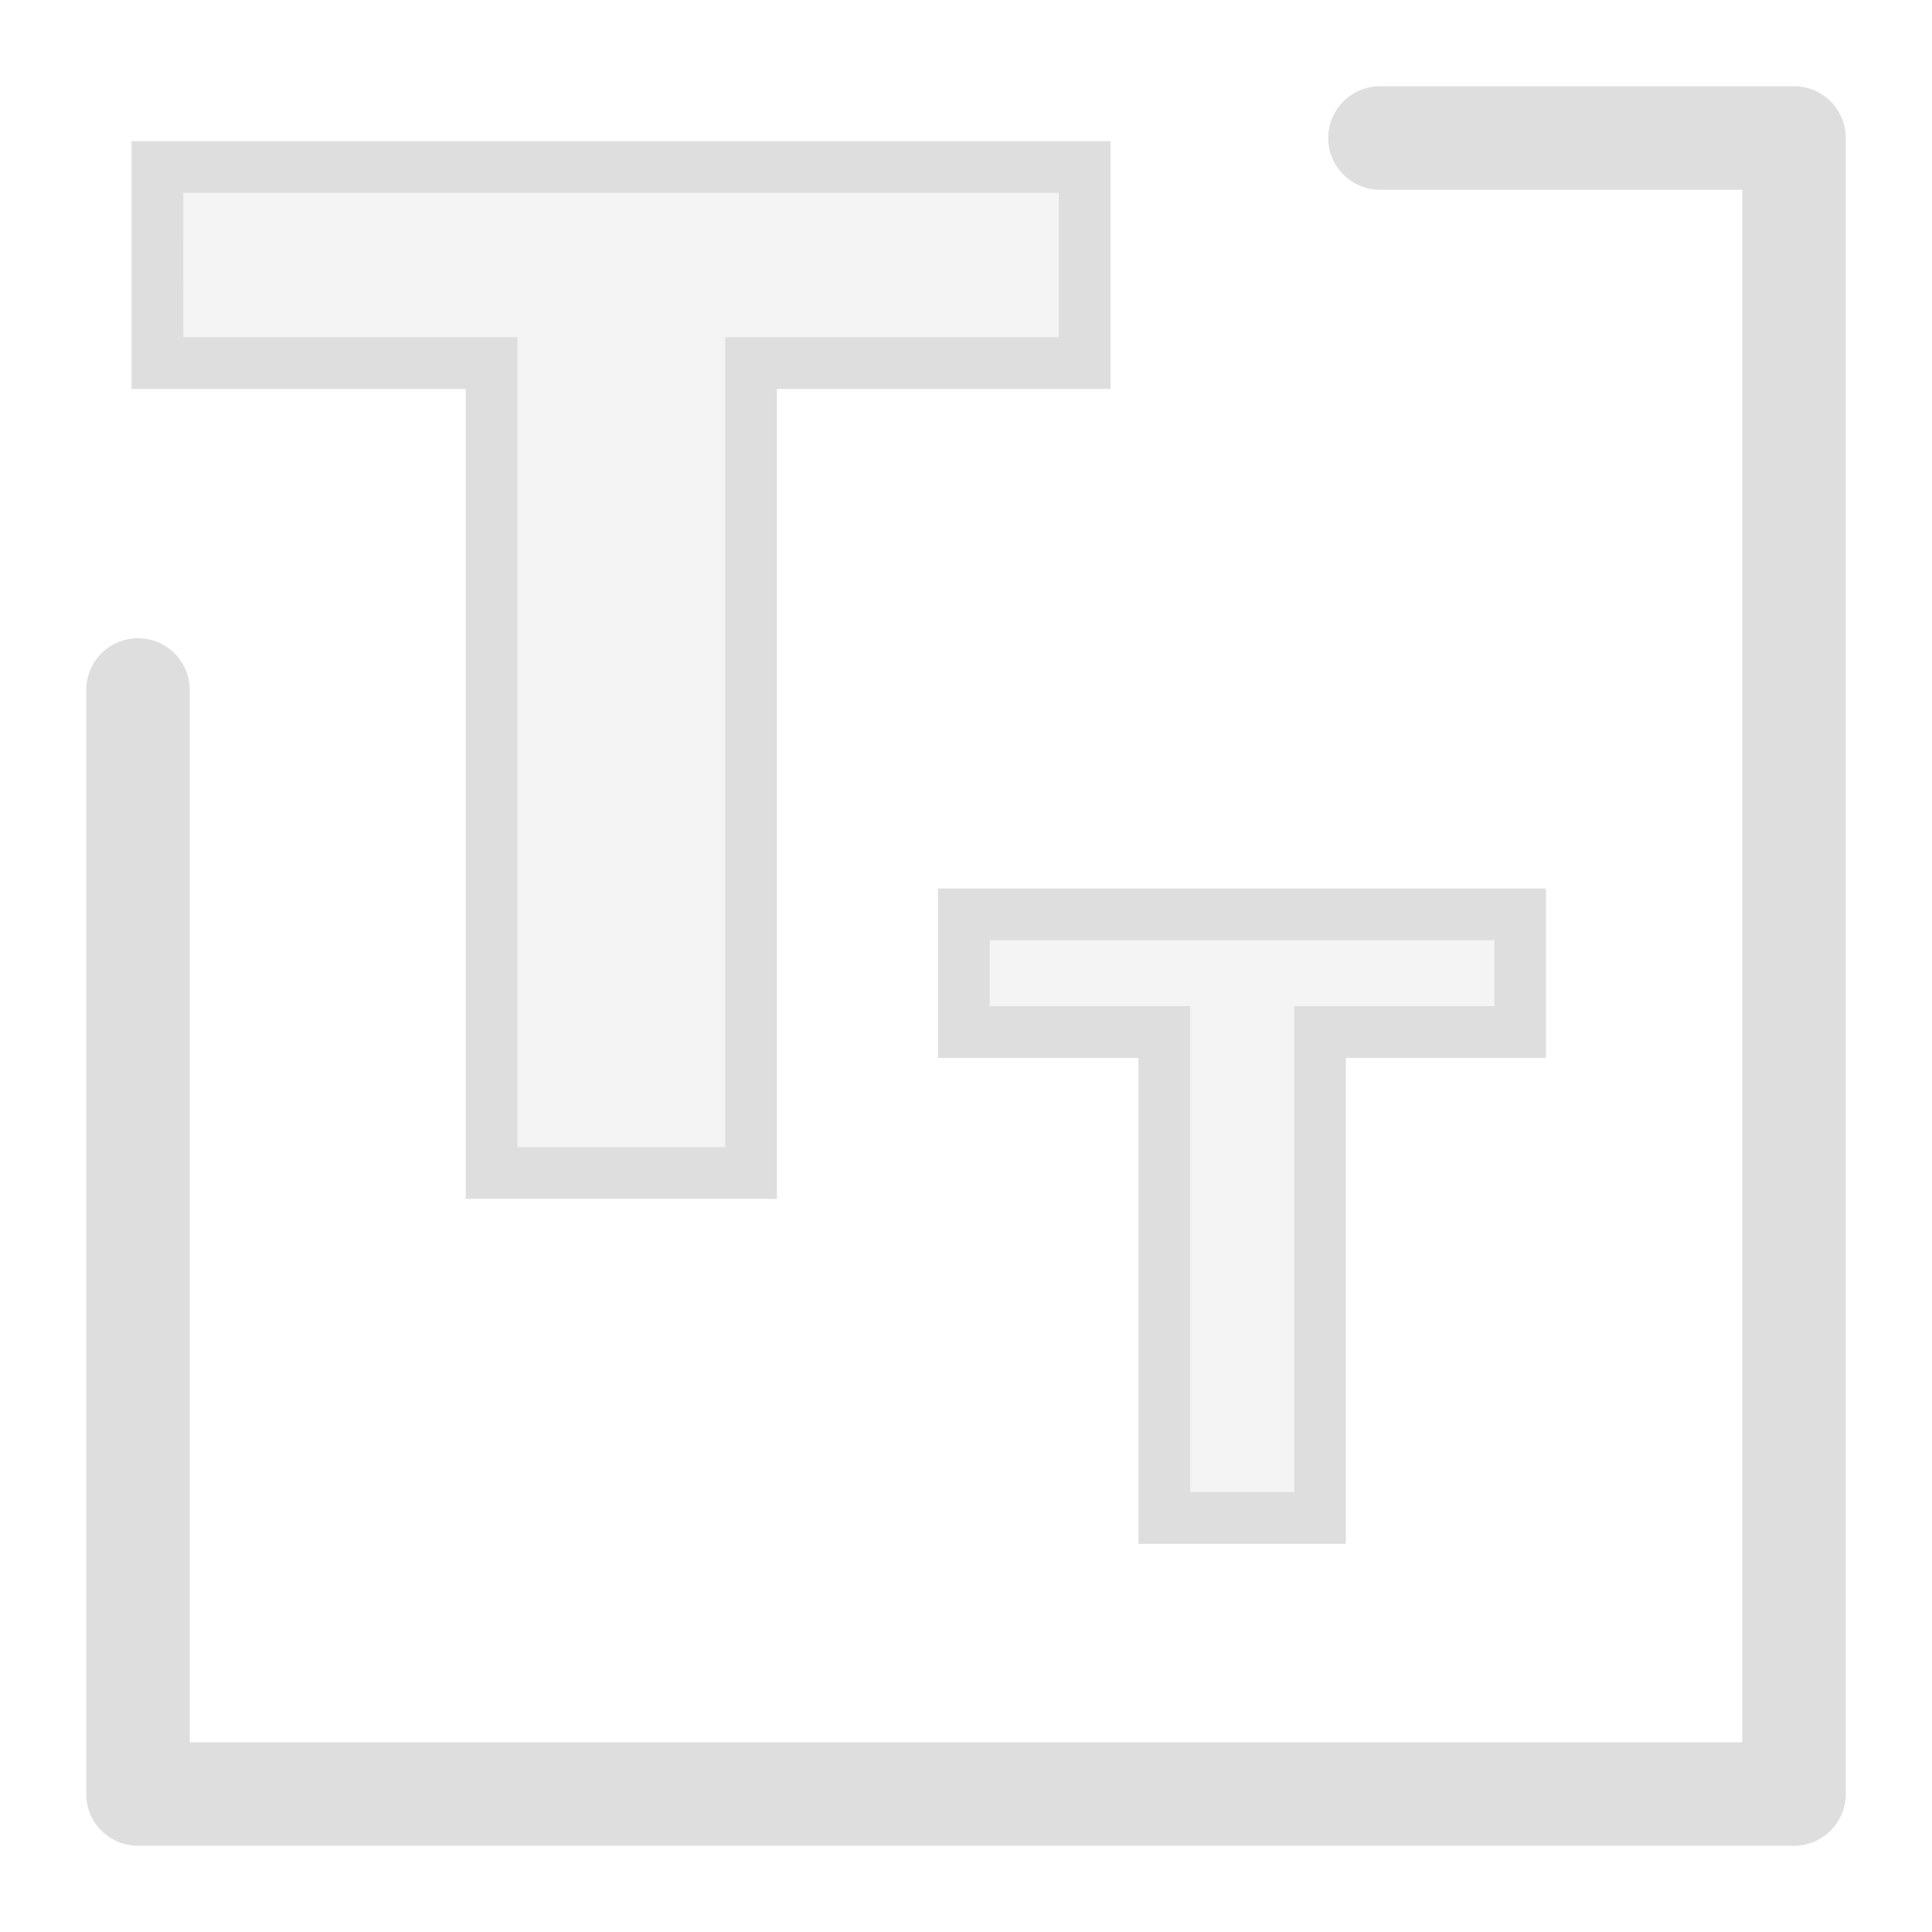 <svg xmlns="http://www.w3.org/2000/svg" width="28" height="28">
<path fill="none" d="M0 0h28v28H0z"/>
<g fill="#dedede" color="#000">
<path d="M2.281 2.42H15.72v2.842h-4.834V17h-3.76V5.262H2.282z" opacity=".35" style="-inkscape-stroke:none"/>
<path d="M1.906 2.045v3.592H6.75v11.738h4.51V5.637h4.834V2.045zm.75.75h12.688v2.092H10.51v11.738H7.5V4.887H2.657z" style="-inkscape-stroke:none"/>
</g>
<g fill="#dedede" color="#000">
<path d="M13.969 13.252h8.063v1.705h-2.9V22h-2.257v-7.043H13.97z" opacity=".35" style="-inkscape-stroke:none"/>
<path d="M13.594 12.877v2.455H16.5v7.043h3.006v-7.043h2.9v-2.455zm.75.75h7.313v.955h-2.9v7.043H17.25v-7.043h-2.906z" style="-inkscape-stroke:none"/>
</g>
<path fill="#dedede" d="M20 1.25a.75.75 0 0 0-.75.75.75.75 0 0 0 .75.75h5.25v22.5H2.75V10A.75.75 0 0 0 2 9.25a.75.75 0 0 0-.75.75v16a.75.75 0 0 0 .75.75h24a.75.75 0 0 0 .75-.75V2a.75.75 0 0 0-.75-.75z" color="#000" style="-inkscape-stroke:none"/>
</svg>
